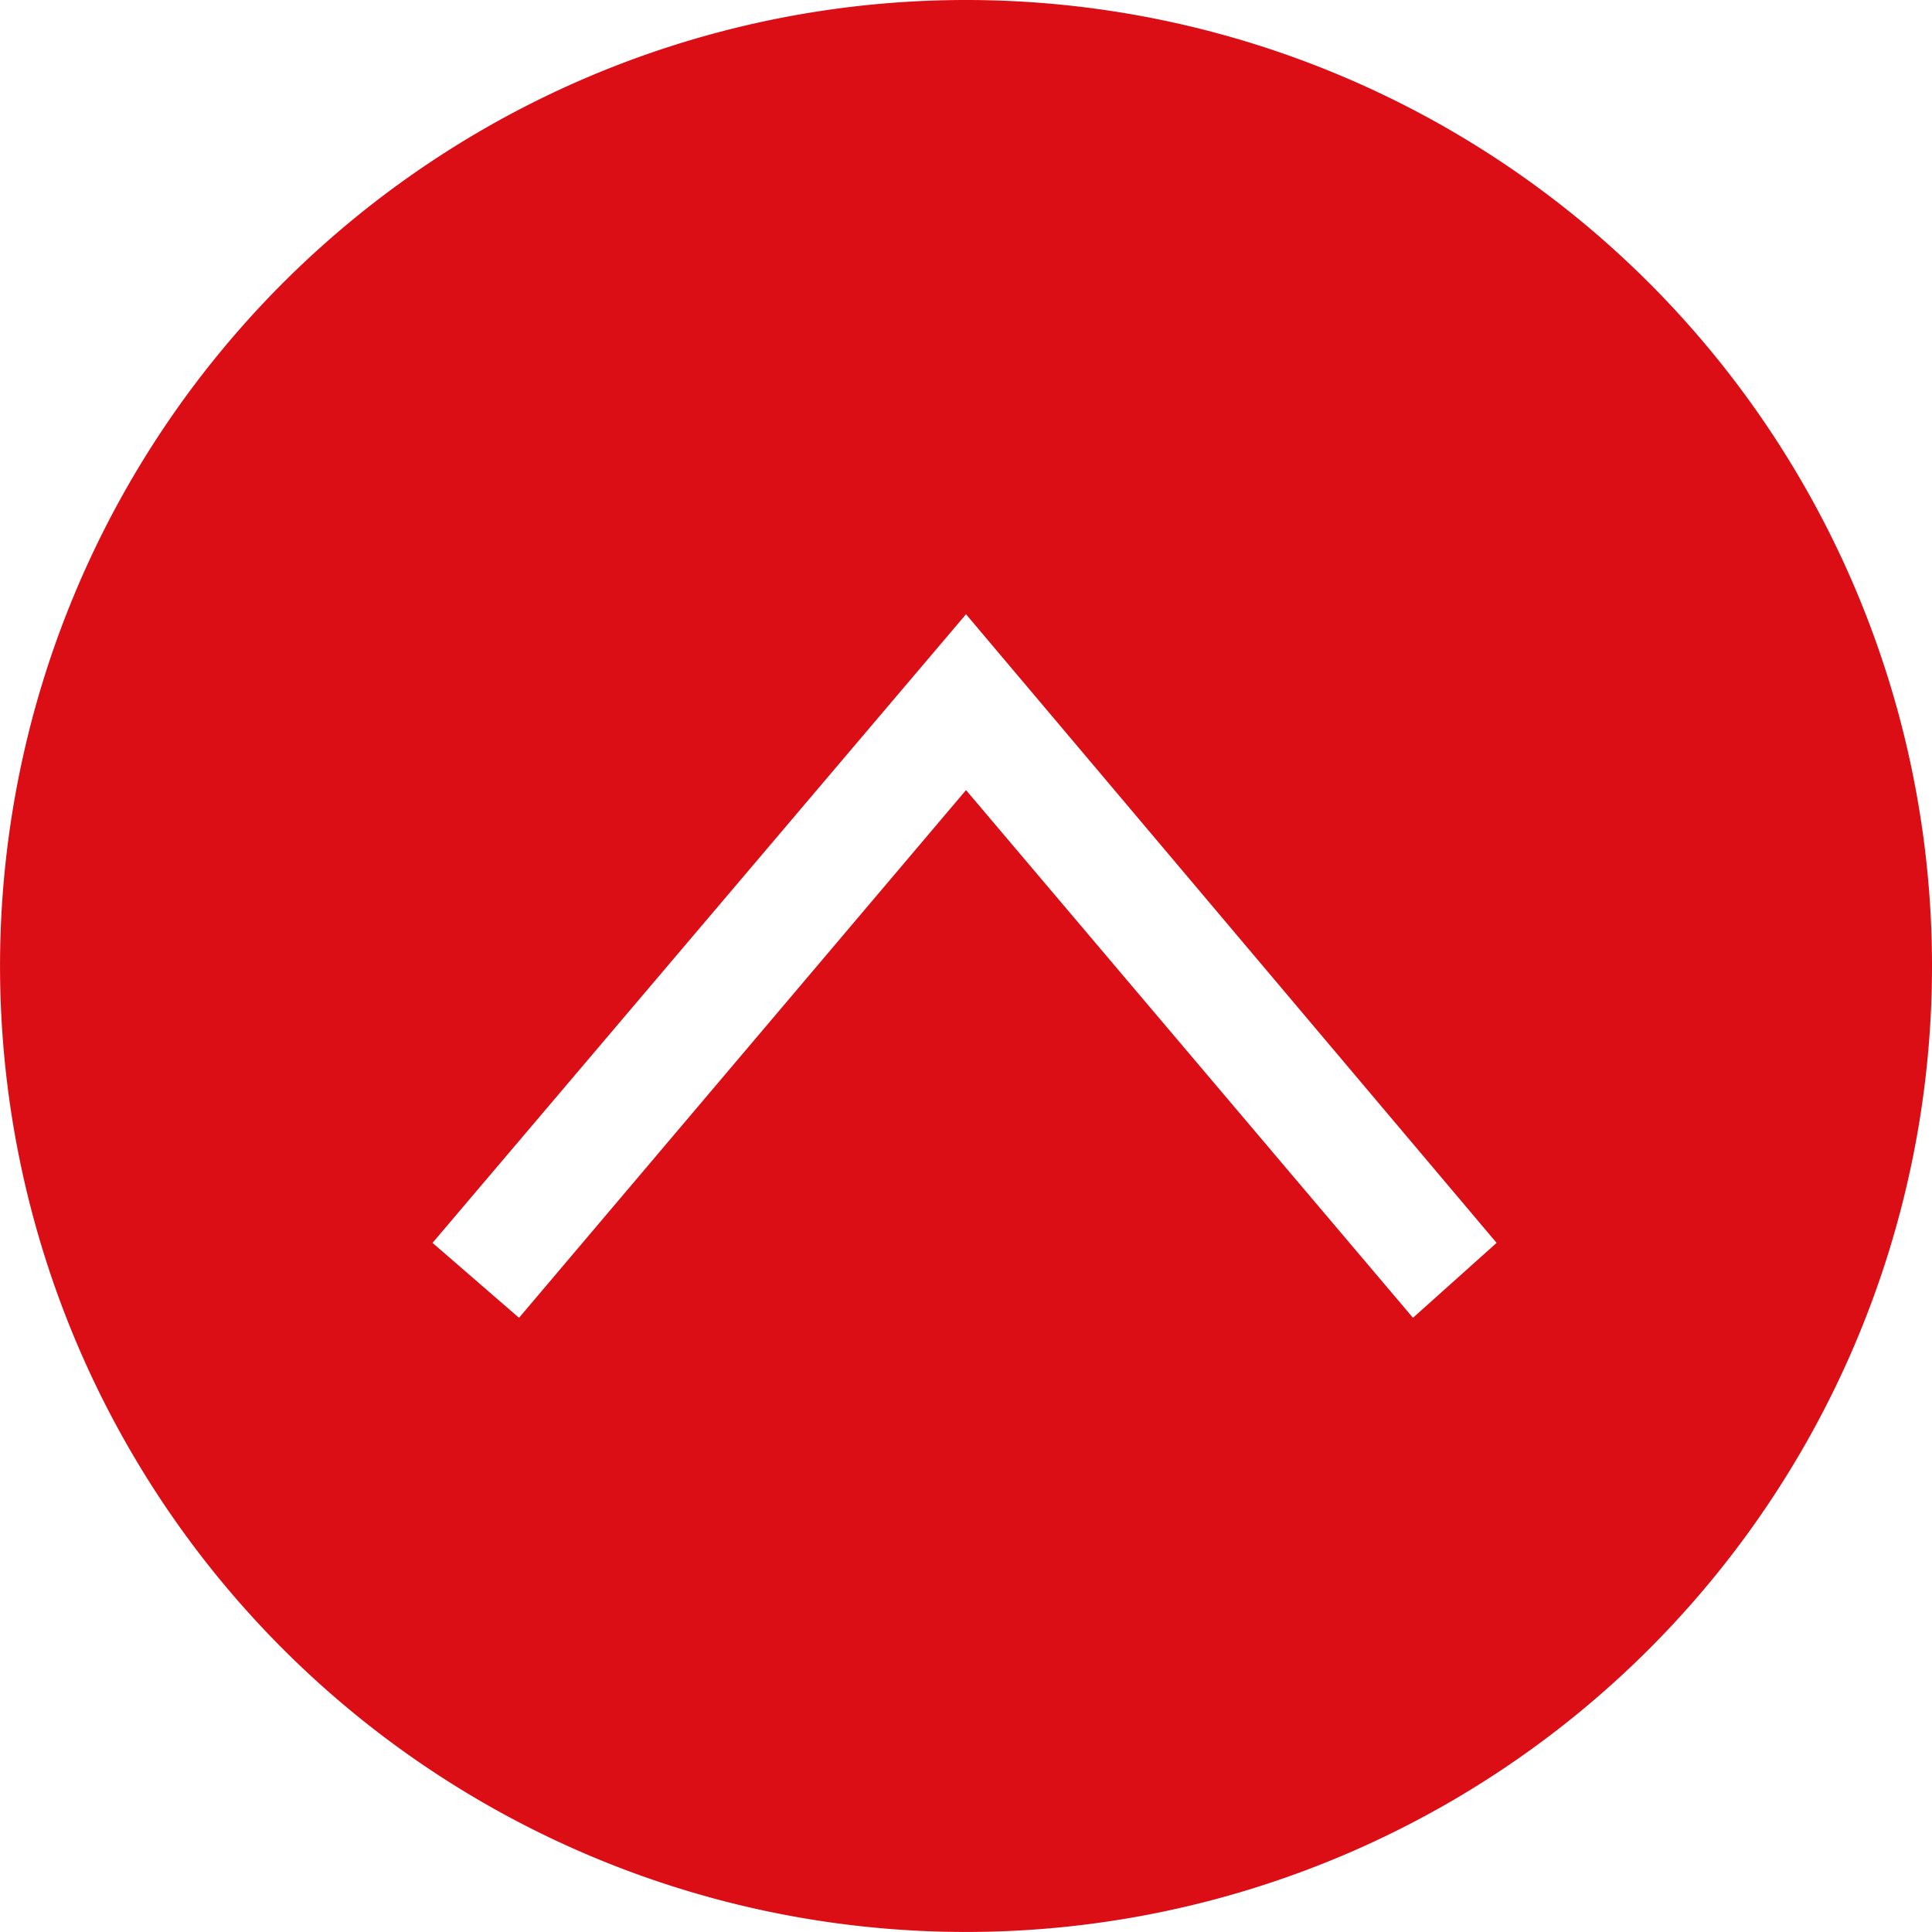 <svg xmlns="http://www.w3.org/2000/svg" xmlns:xlink="http://www.w3.org/1999/xlink" width="49.001" height="49.001" viewBox="0 0 49.001 49.001">
    <defs>
        <clipPath id="clip-path">
            <path id="Path_250" data-name="Path 250" d="M139.21,139.21h49v49h-49Z" fill="#db0d15"/>
        </clipPath>
    </defs>
    <g id="Group_89" data-name="Group 89" transform="translate(-1184.005 -3160.999)">
        <g id="indeks" transform="translate(1372.216 3349.21) rotate(180)" clip-path="url(#clip-path)">
            <path id="Path_249" data-name="Path 249" d="M163.71,188.211a24.5,24.5,0,1,0-24.5-24.5A24.5,24.5,0,0,0,163.71,188.211Zm0-20.039-11.336-13.384-2.121,1.9,13.457,15.944,13.531-15.944-2.194-1.9Z" transform="translate(0)" fill="#db0d15" fill-rule="evenodd"/>
        </g>
    </g>
</svg>